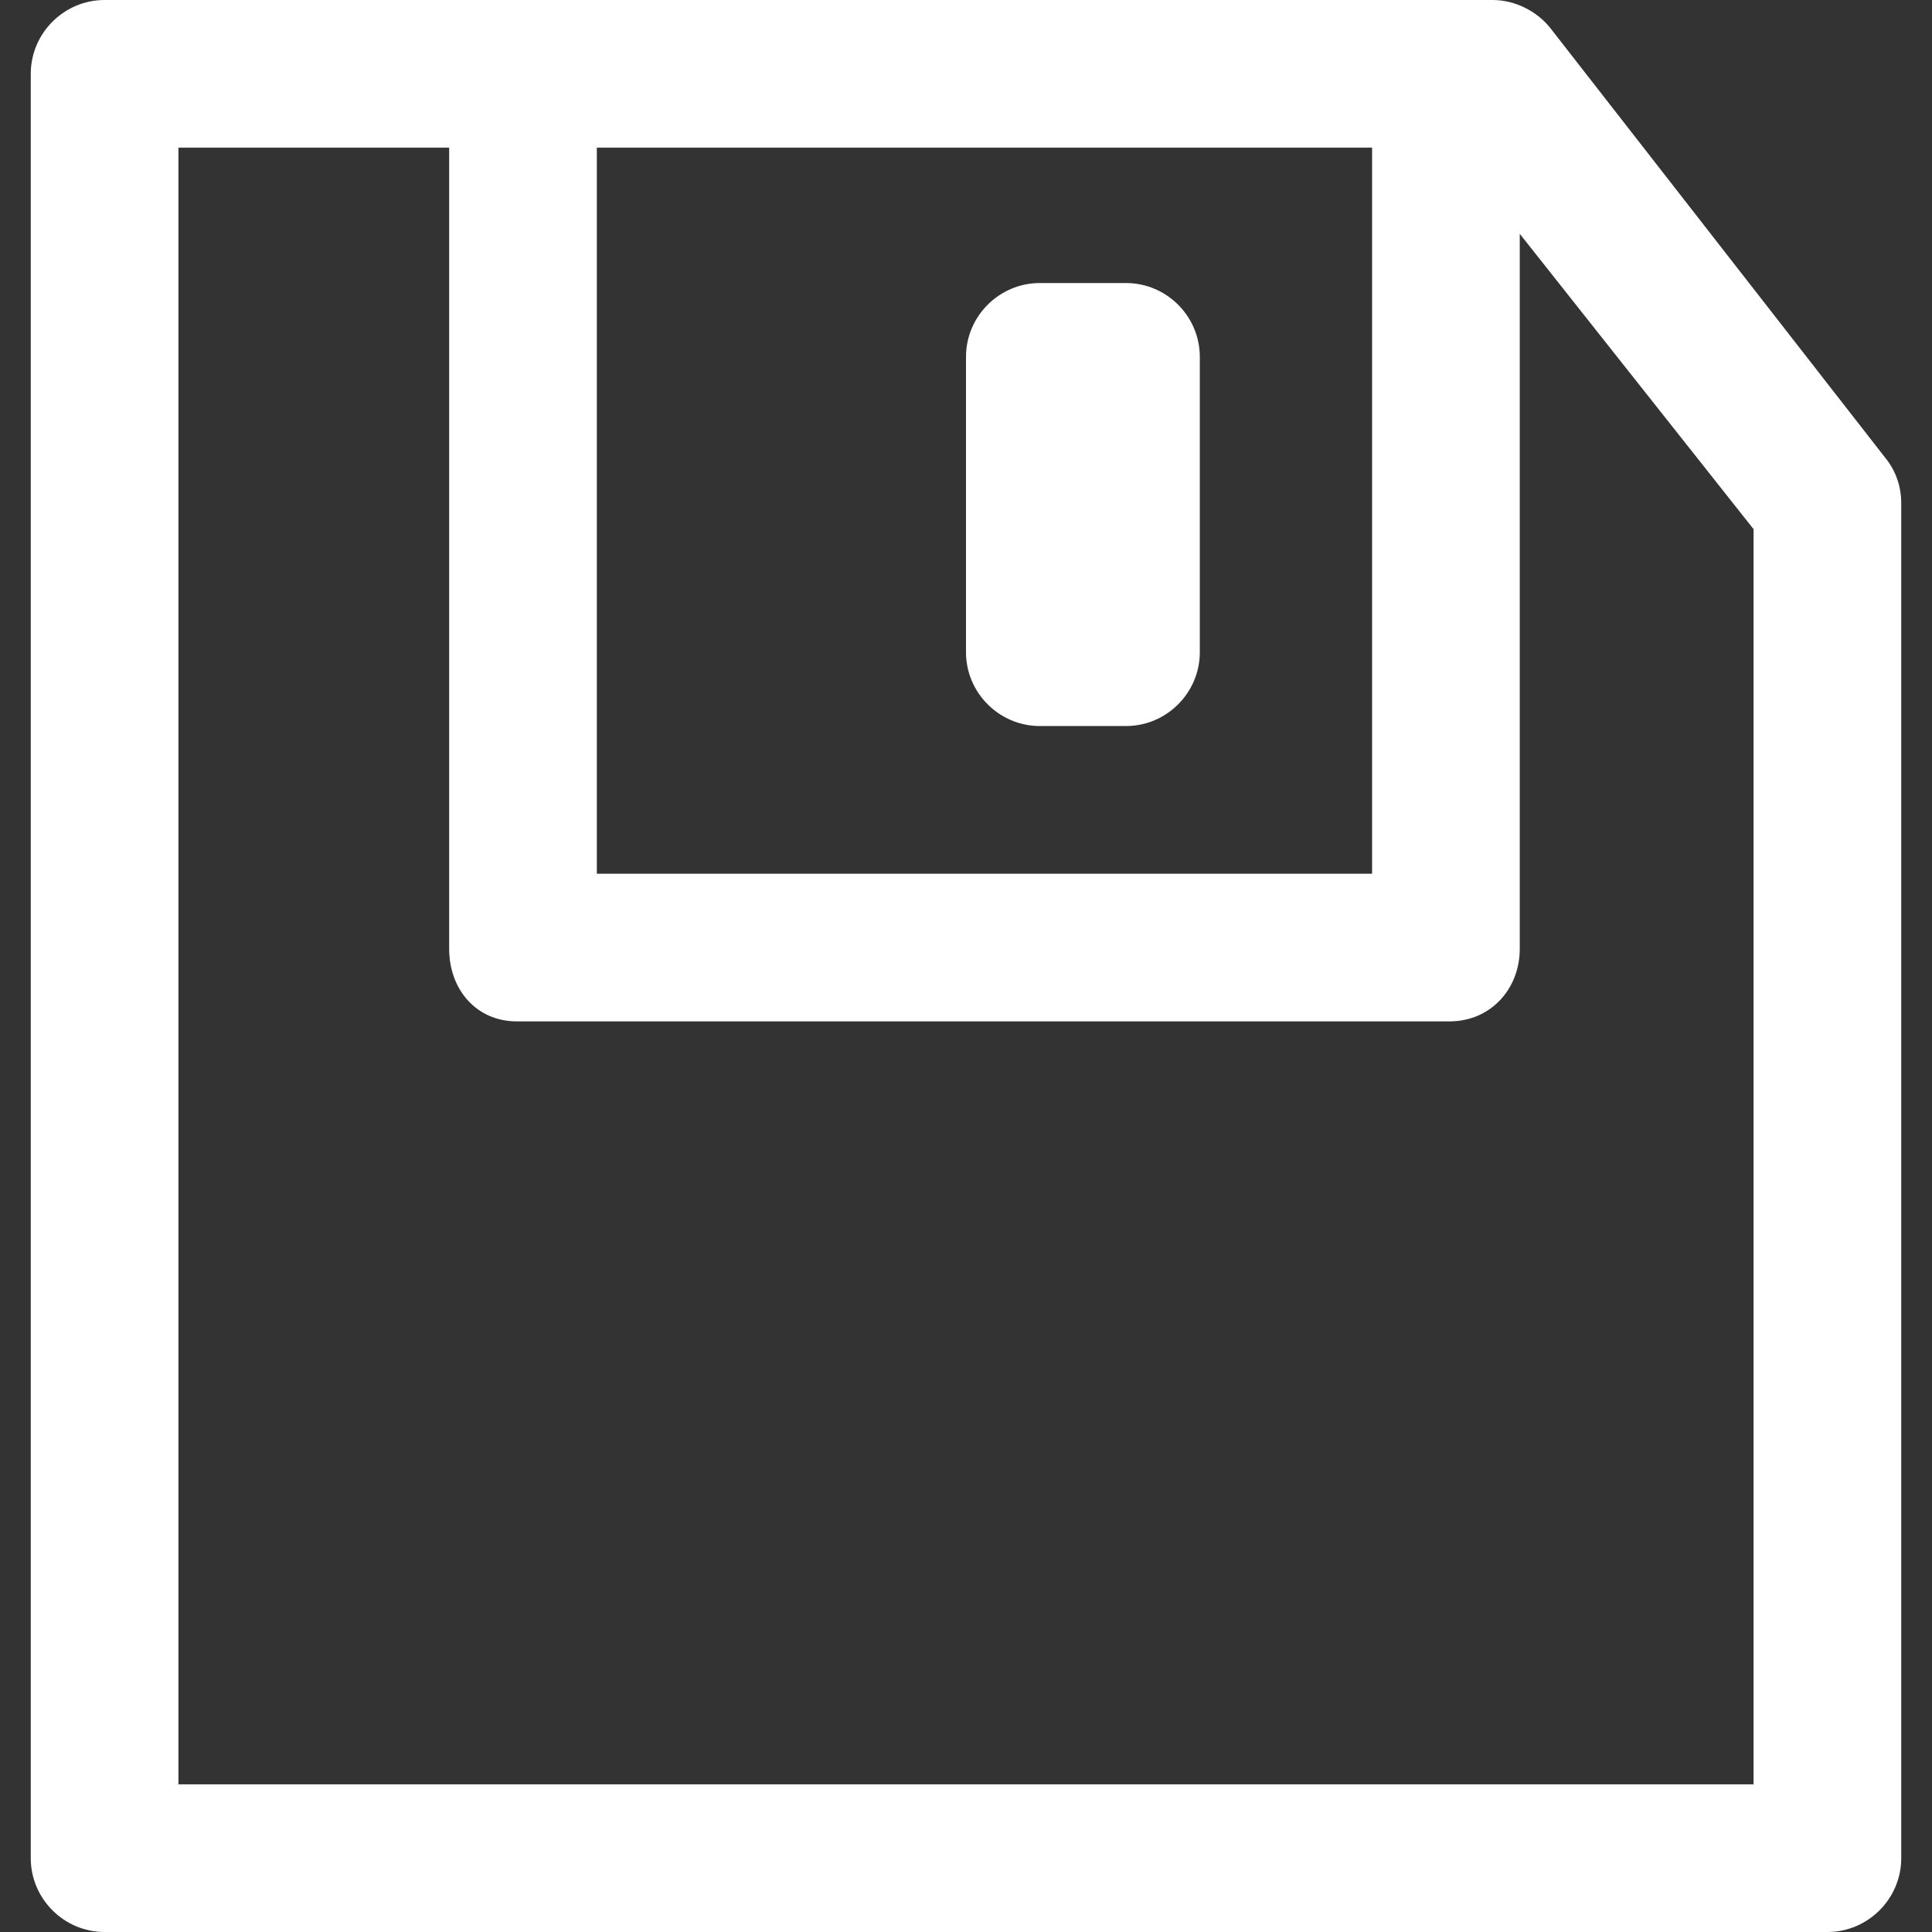 <?xml version="1.0" encoding="iso-8859-1"?>
<!-- Generator: Adobe Illustrator 18.1.1, SVG Export Plug-In . SVG Version: 6.00 Build 0)  -->
<svg xmlns="http://www.w3.org/2000/svg" xmlns:xlink="http://www.w3.org/1999/xlink" version="1.1" id="Capa_1" x="0px" y="0px" viewBox="0 0 444.833 444.833" style="enable-background:new 0 0 444.833 444.833;" xml:space="preserve" width="512px" height="512px">
<rect x="0" y="0" width="444.833" height="444.833" fill="#333333" stroke="none"/>
<g>
	<g>
		<path d="M343.683,0h-319.6c-9.35,0-17,7.65-17,17v410.833c0,9.35,7.65,17,17,17H420.75c9.35,0,17-7.65,17-17v-311.95    c0-3.683-1.133-7.367-3.683-10.483L357,6.517C353.883,2.55,348.783,0,343.683,0z M137.417,34h178.5v167.167h-178.5V34z     M403.75,410.833H41.083V34h62.333v184.45c0,9.35,6.233,16.717,15.583,16.717h214.767c9.35,0,16.15-7.367,16.15-16.717V53.833    l53.833,68V410.833z" fill="#FFFFFF"/>
		<path d="M276.25,82.167c0-9.35-7.65-17-17-17h-19.833c-9.35,0-17,7.65-17,17v68c0,9.35,7.65,17,17,17h19.833c9.35,0,17-7.65,17-17    V82.167z" fill="#FFFFFF"/>
	</g>
</g>
<g>
</g>
<g>
</g>
<g>
</g>
<g>
</g>
<g>
</g>
<g>
</g>
<g>
</g>
<g>
</g>
<g>
</g>
<g>
</g>
<g>
</g>
<g>
</g>
<g>
</g>
<g>
</g>
<g>
</g>
</svg>
